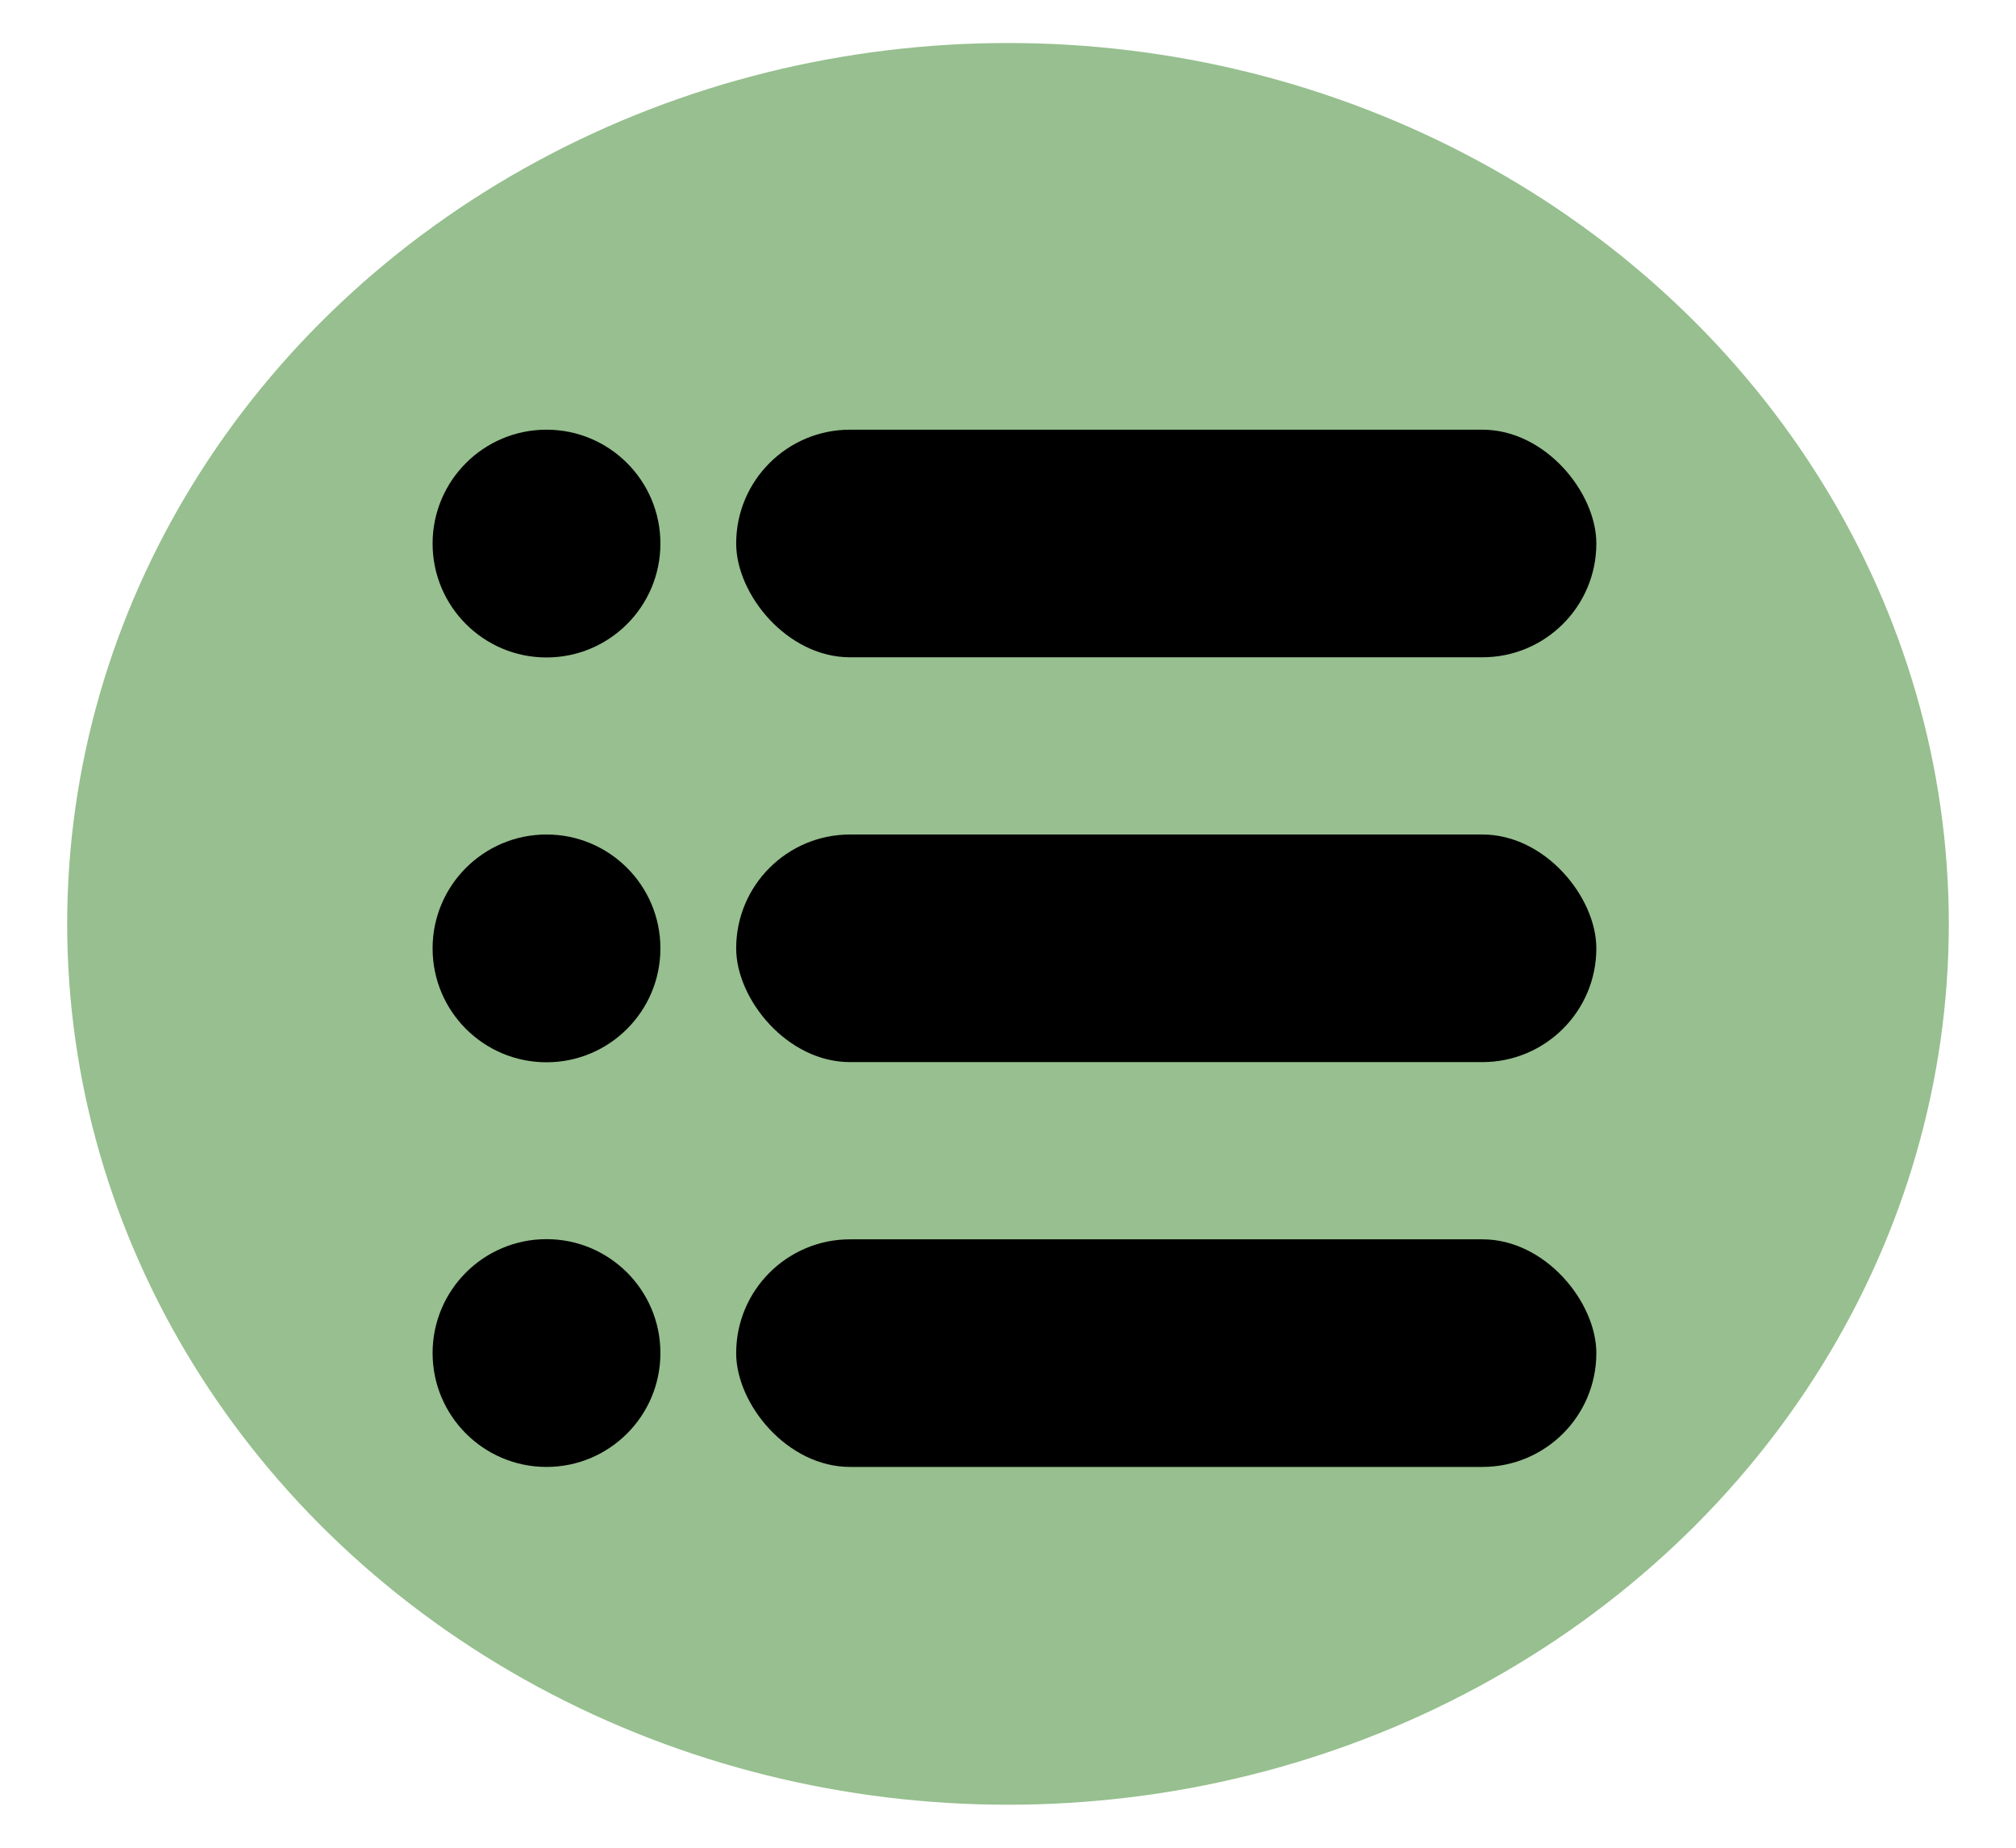 <svg xmlns="http://www.w3.org/2000/svg" width="120" height="110" viewBox="0 0 120 110"><defs><style>.cls-1{fill:#6ba460;opacity:0.7;}</style></defs><title>Tegnebræt 59</title><g id="Lag_1" data-name="Lag 1"><ellipse class="cls-1" cx="60" cy="55" rx="56" ry="52.44"/><circle cx="32.53" cy="32.36" r="6.78"/><rect x="43.82" y="25.58" width="51.2" height="13.55" rx="6.78"/><circle cx="32.53" cy="56.46" r="6.78"/><rect x="43.82" y="49.68" width="51.2" height="13.55" rx="6.78"/><circle cx="32.53" cy="80.55" r="6.78"/><rect x="43.82" y="73.78" width="51.2" height="13.55" rx="6.78"/></g></svg>